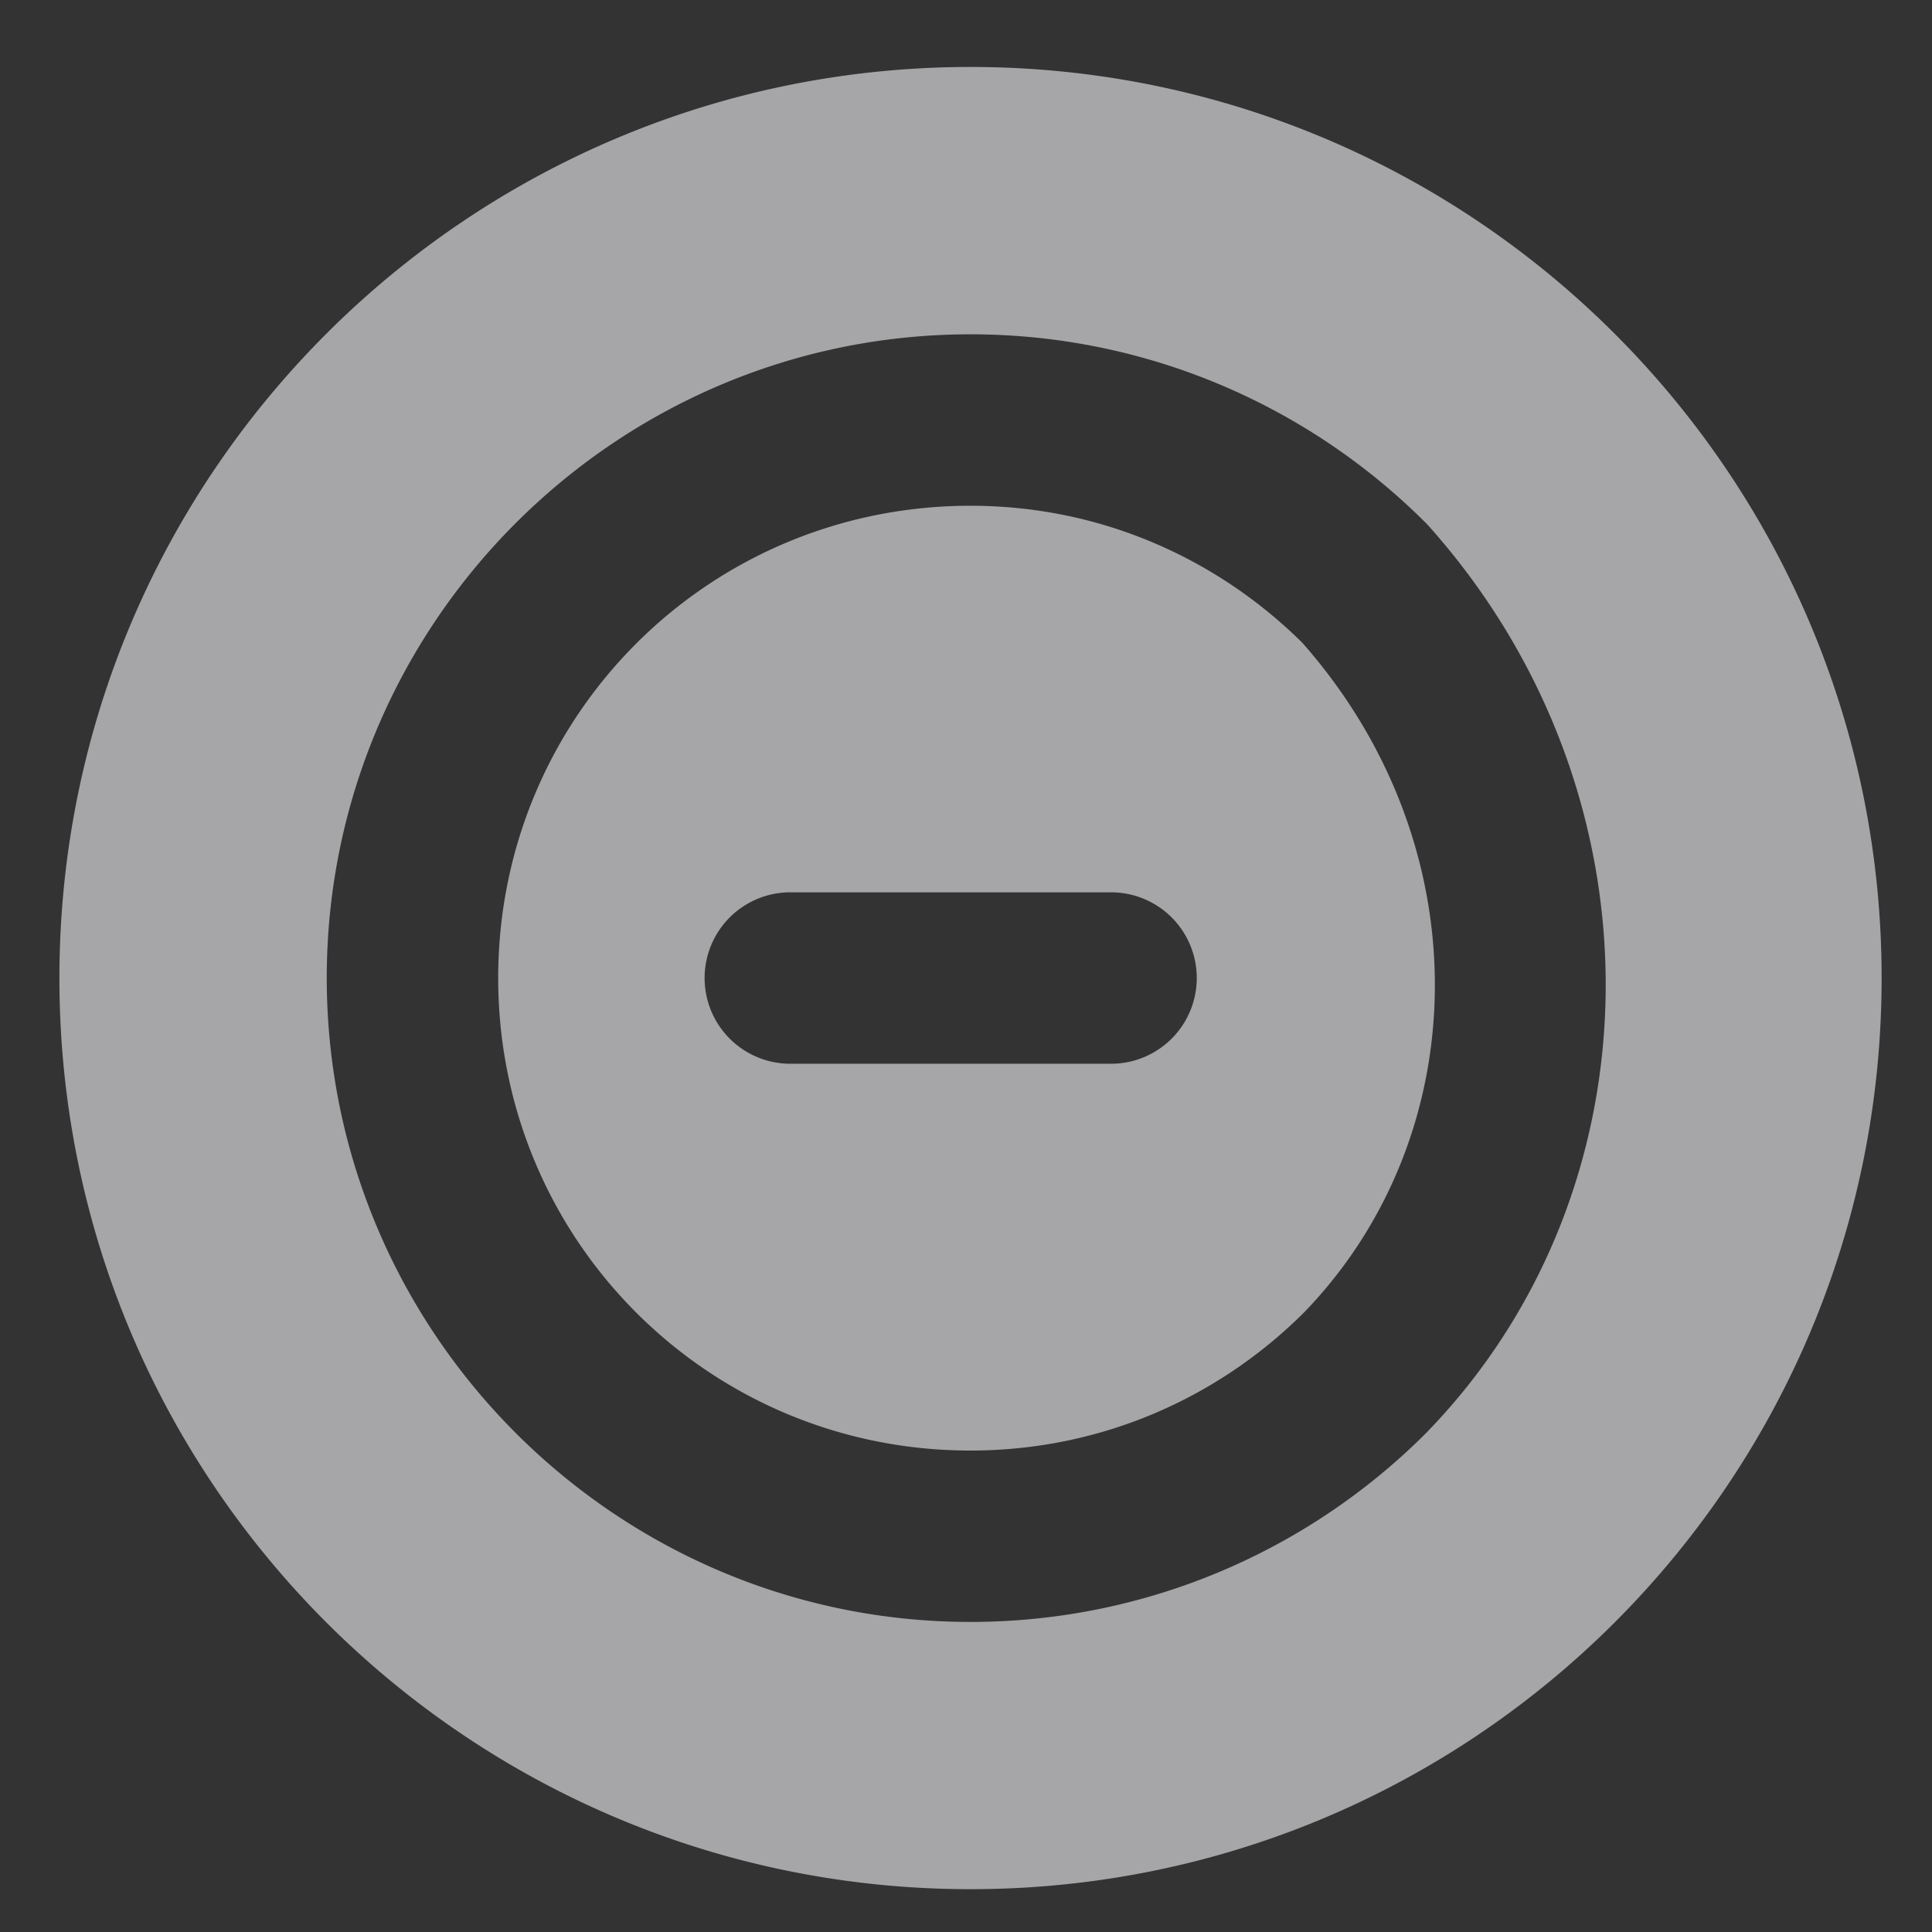 <?xml version="1.0" encoding="UTF-8" standalone="no"?>
<!-- Created with Inkscape (http://www.inkscape.org/) -->

<svg
   xmlns:dc="http://purl.org/dc/elements/1.1/"
   xmlns:cc="http://creativecommons.org/ns#"
   xmlns:rdf="http://www.w3.org/1999/02/22-rdf-syntax-ns#"
   xmlns:svg="http://www.w3.org/2000/svg"
   xmlns="http://www.w3.org/2000/svg"
   xmlns:sodipodi="http://sodipodi.sourceforge.net/DTD/sodipodi-0.dtd"
   xmlns:inkscape="http://www.inkscape.org/namespaces/inkscape"
   width="64"
   height="64"
   viewBox="0 0 16.933 16.933"
   version="1.1"
   id="svg8"
   inkscape:version="0.92.4 (5da689c313, 2019-01-14)"
   sodipodi:docname="gnome-session-hibernate.svg">
  <rect x="0" y="0" width="16.933" height="16.933" fill="#333333" stroke="none"/>
  <defs
     id="defs2" />
  <sodipodi:namedview
     id="base"
     pagecolor="#ffffff"
     bordercolor="#666666"
     borderopacity="1.0"
     inkscape:pageopacity="0.0"
     inkscape:pageshadow="2"
     inkscape:zoom="7.9195959"
     inkscape:cx="16.562568"
     inkscape:cy="29.939098"
     inkscape:document-units="mm"
     inkscape:current-layer="layer1"
     showgrid="false"
     units="px"
     inkscape:window-width="1920"
     inkscape:window-height="1023"
     inkscape:window-x="0"
     inkscape:window-y="29"
     inkscape:window-maximized="1" />
  <g
     inkscape:label="Capa 1"
     inkscape:groupmode="layer"
     id="layer1"
     transform="translate(0,-280.067)">
    <path
       style="opacity:1;fill:#eeeff1;fill-opacity:0.612;stroke-width:1.077"
       d="M 32.1 2.215 C 15.457 2.214 1.965 15.705 1.965 32.348 C 1.964 48.991 15.456 62.483 32.1 62.482 C 48.742 62.482 62.233 48.99 62.232 32.348 C 62.232 15.706 48.741 2.215 32.1 2.215 z M 32.096 11.057 C 37.958 11.057 43.306 13.445 47.156 17.295 L 47.215 17.354 L 47.266 17.412 C 55.153 26.263 54.979 39.351 47.186 47.375 L 47.17 47.391 L 47.156 47.406 C 43.306 51.256 37.958 53.643 32.096 53.643 C 20.37 53.643 10.807 44.071 10.807 32.346 C 10.807 20.62 20.37 11.057 32.096 11.057 z M 32.096 16.727 C 23.434 16.727 16.477 23.684 16.477 32.346 C 16.477 41.007 23.434 47.975 32.096 47.975 C 36.417 47.975 40.296 46.231 43.125 43.412 C 48.78 37.577 49.039 28.013 43.066 21.252 C 40.242 18.462 36.392 16.727 32.096 16.727 z M 26.139 29.512 L 36.746 29.512 A 2.835 2.835 0 0 1 36.746 35.182 L 26.139 35.182 A 2.835 2.835 0 0 1 26.139 29.512 z "
       transform="matrix(0.265,0,0,0.265,0,280.067)"
       id="path815" />
    <g
       id="g824"
       transform="translate(0.26,-0.315)" />
  </g>
</svg>
